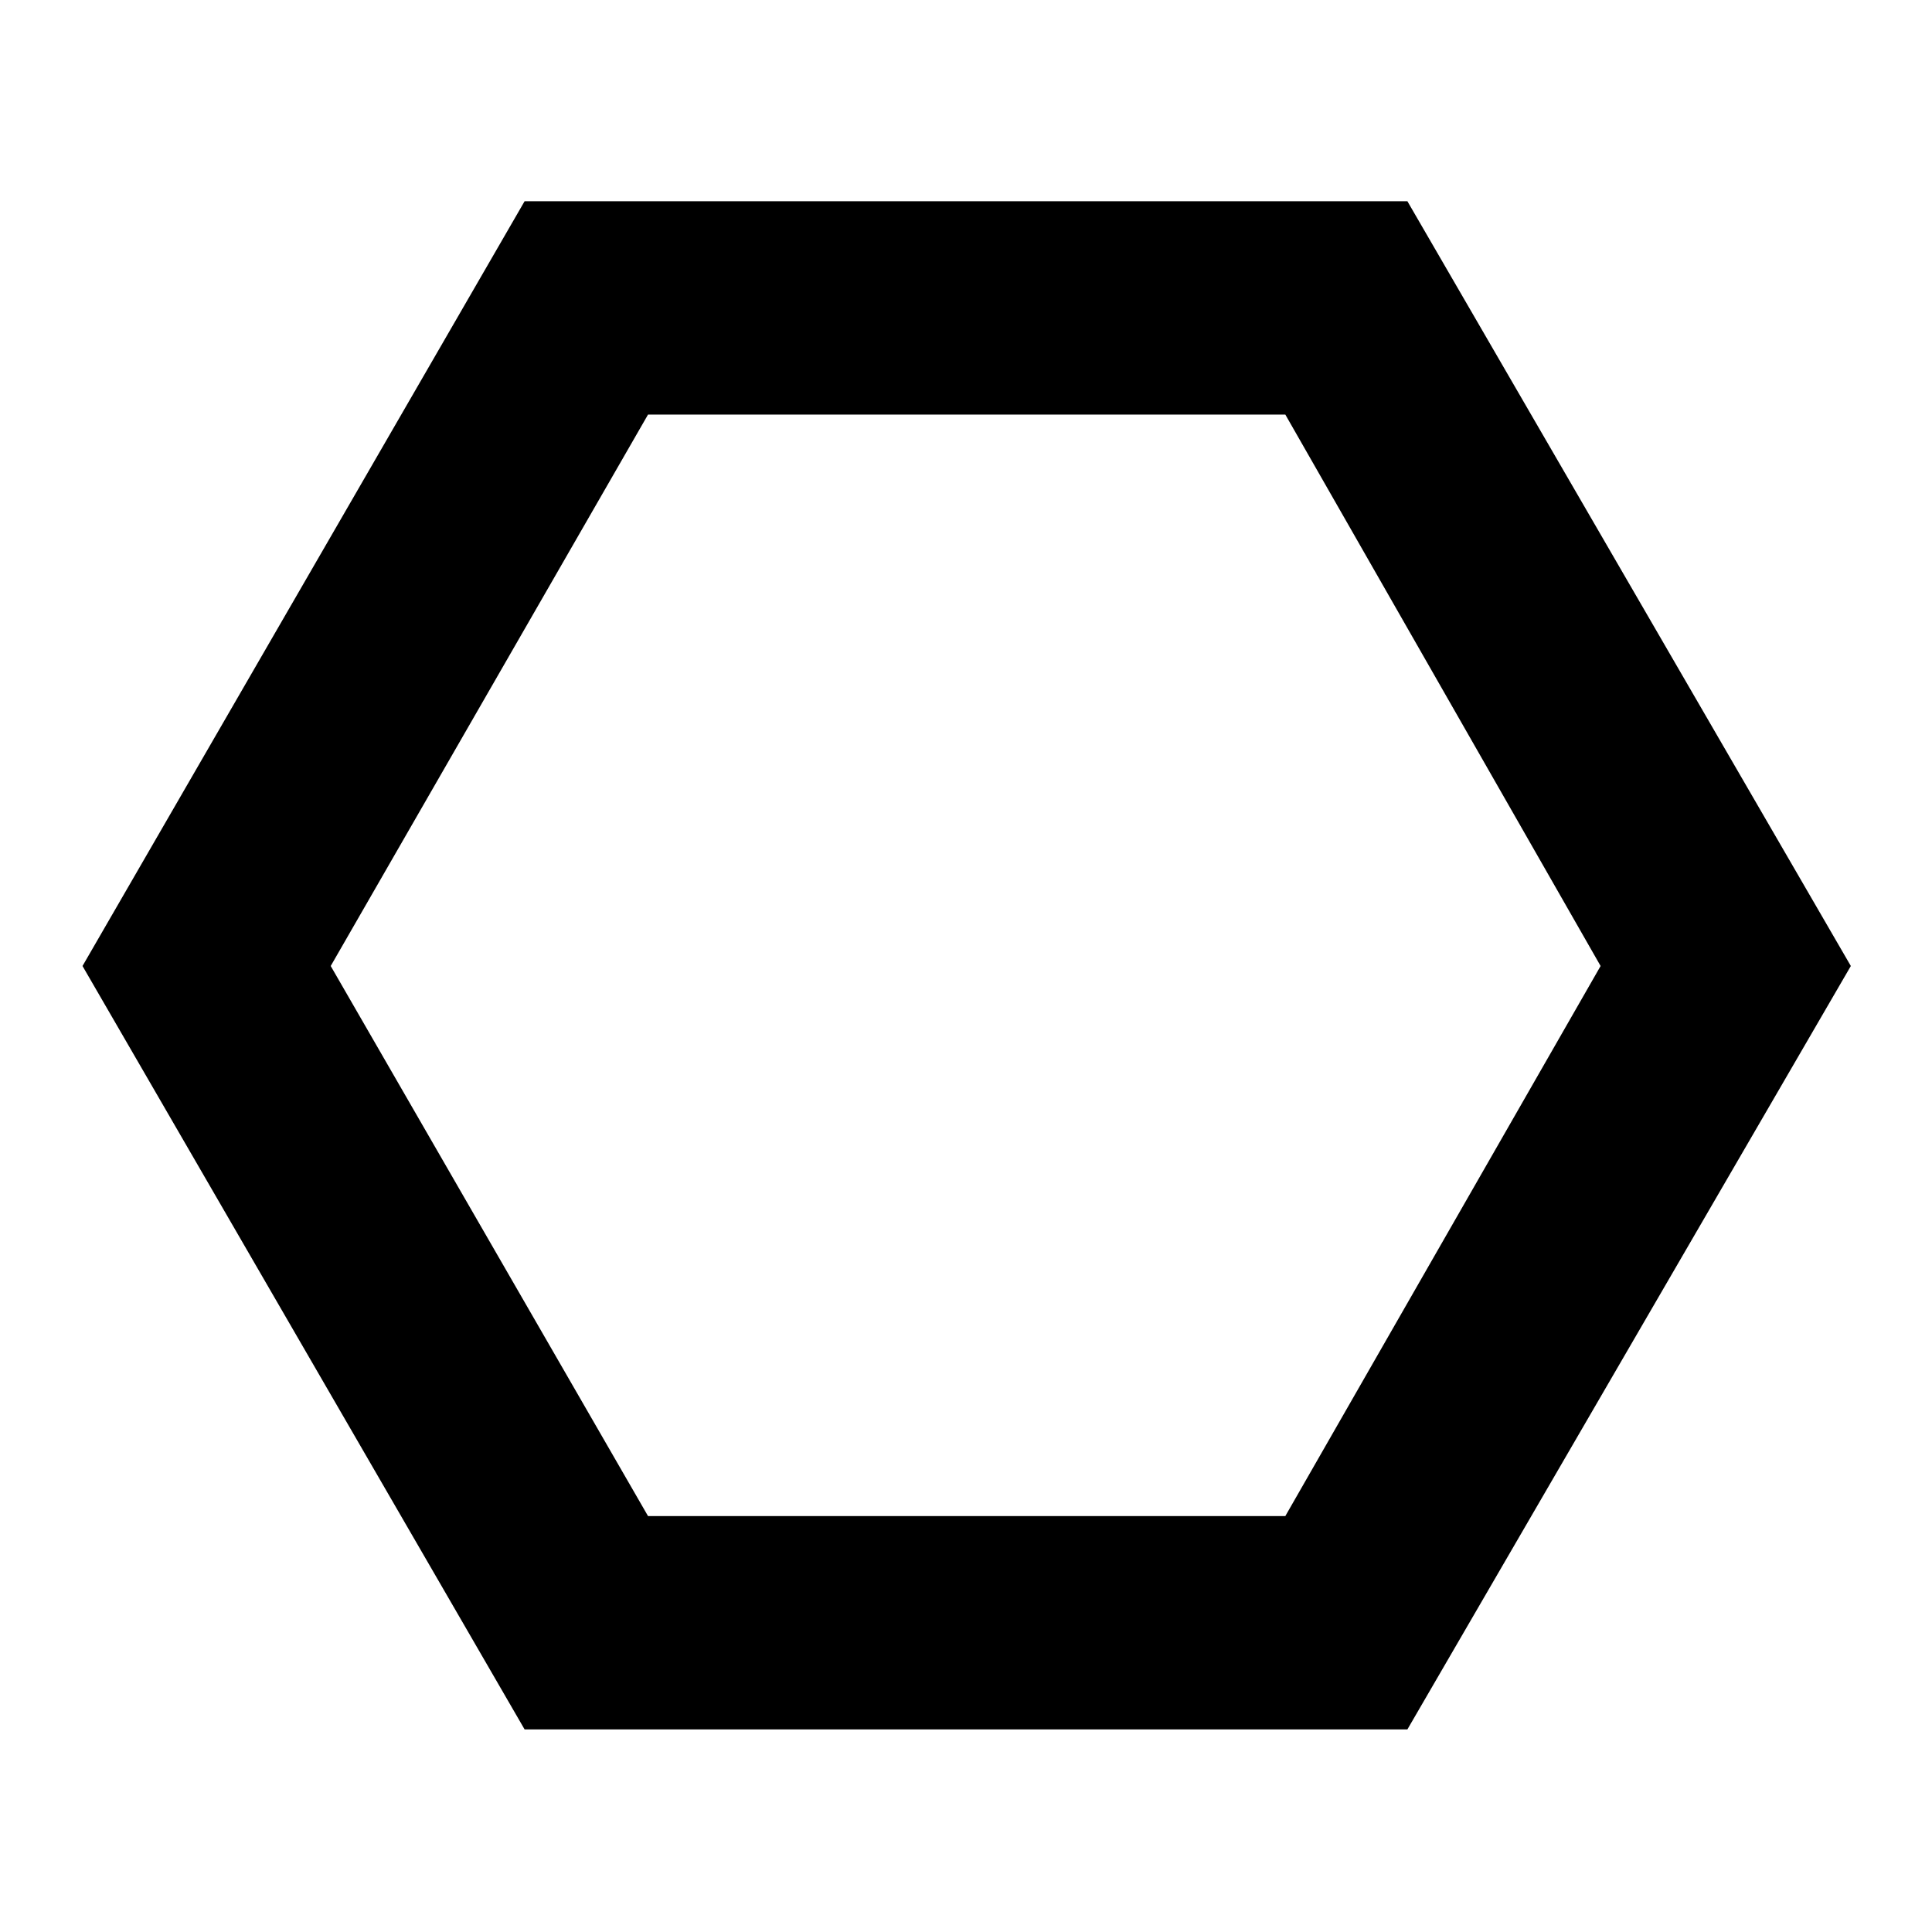 <svg xmlns="http://www.w3.org/2000/svg" height="40" viewBox="0 -960 960 960" width="40"><path d="M260.67-100.67 41-480l219.67-380h438.66l220.34 380-220.34 379.33H260.67Zm61.33-106h316.67L795.33-480 638.67-754H322L164.33-480 322-206.67ZM480-480Z"/></svg>